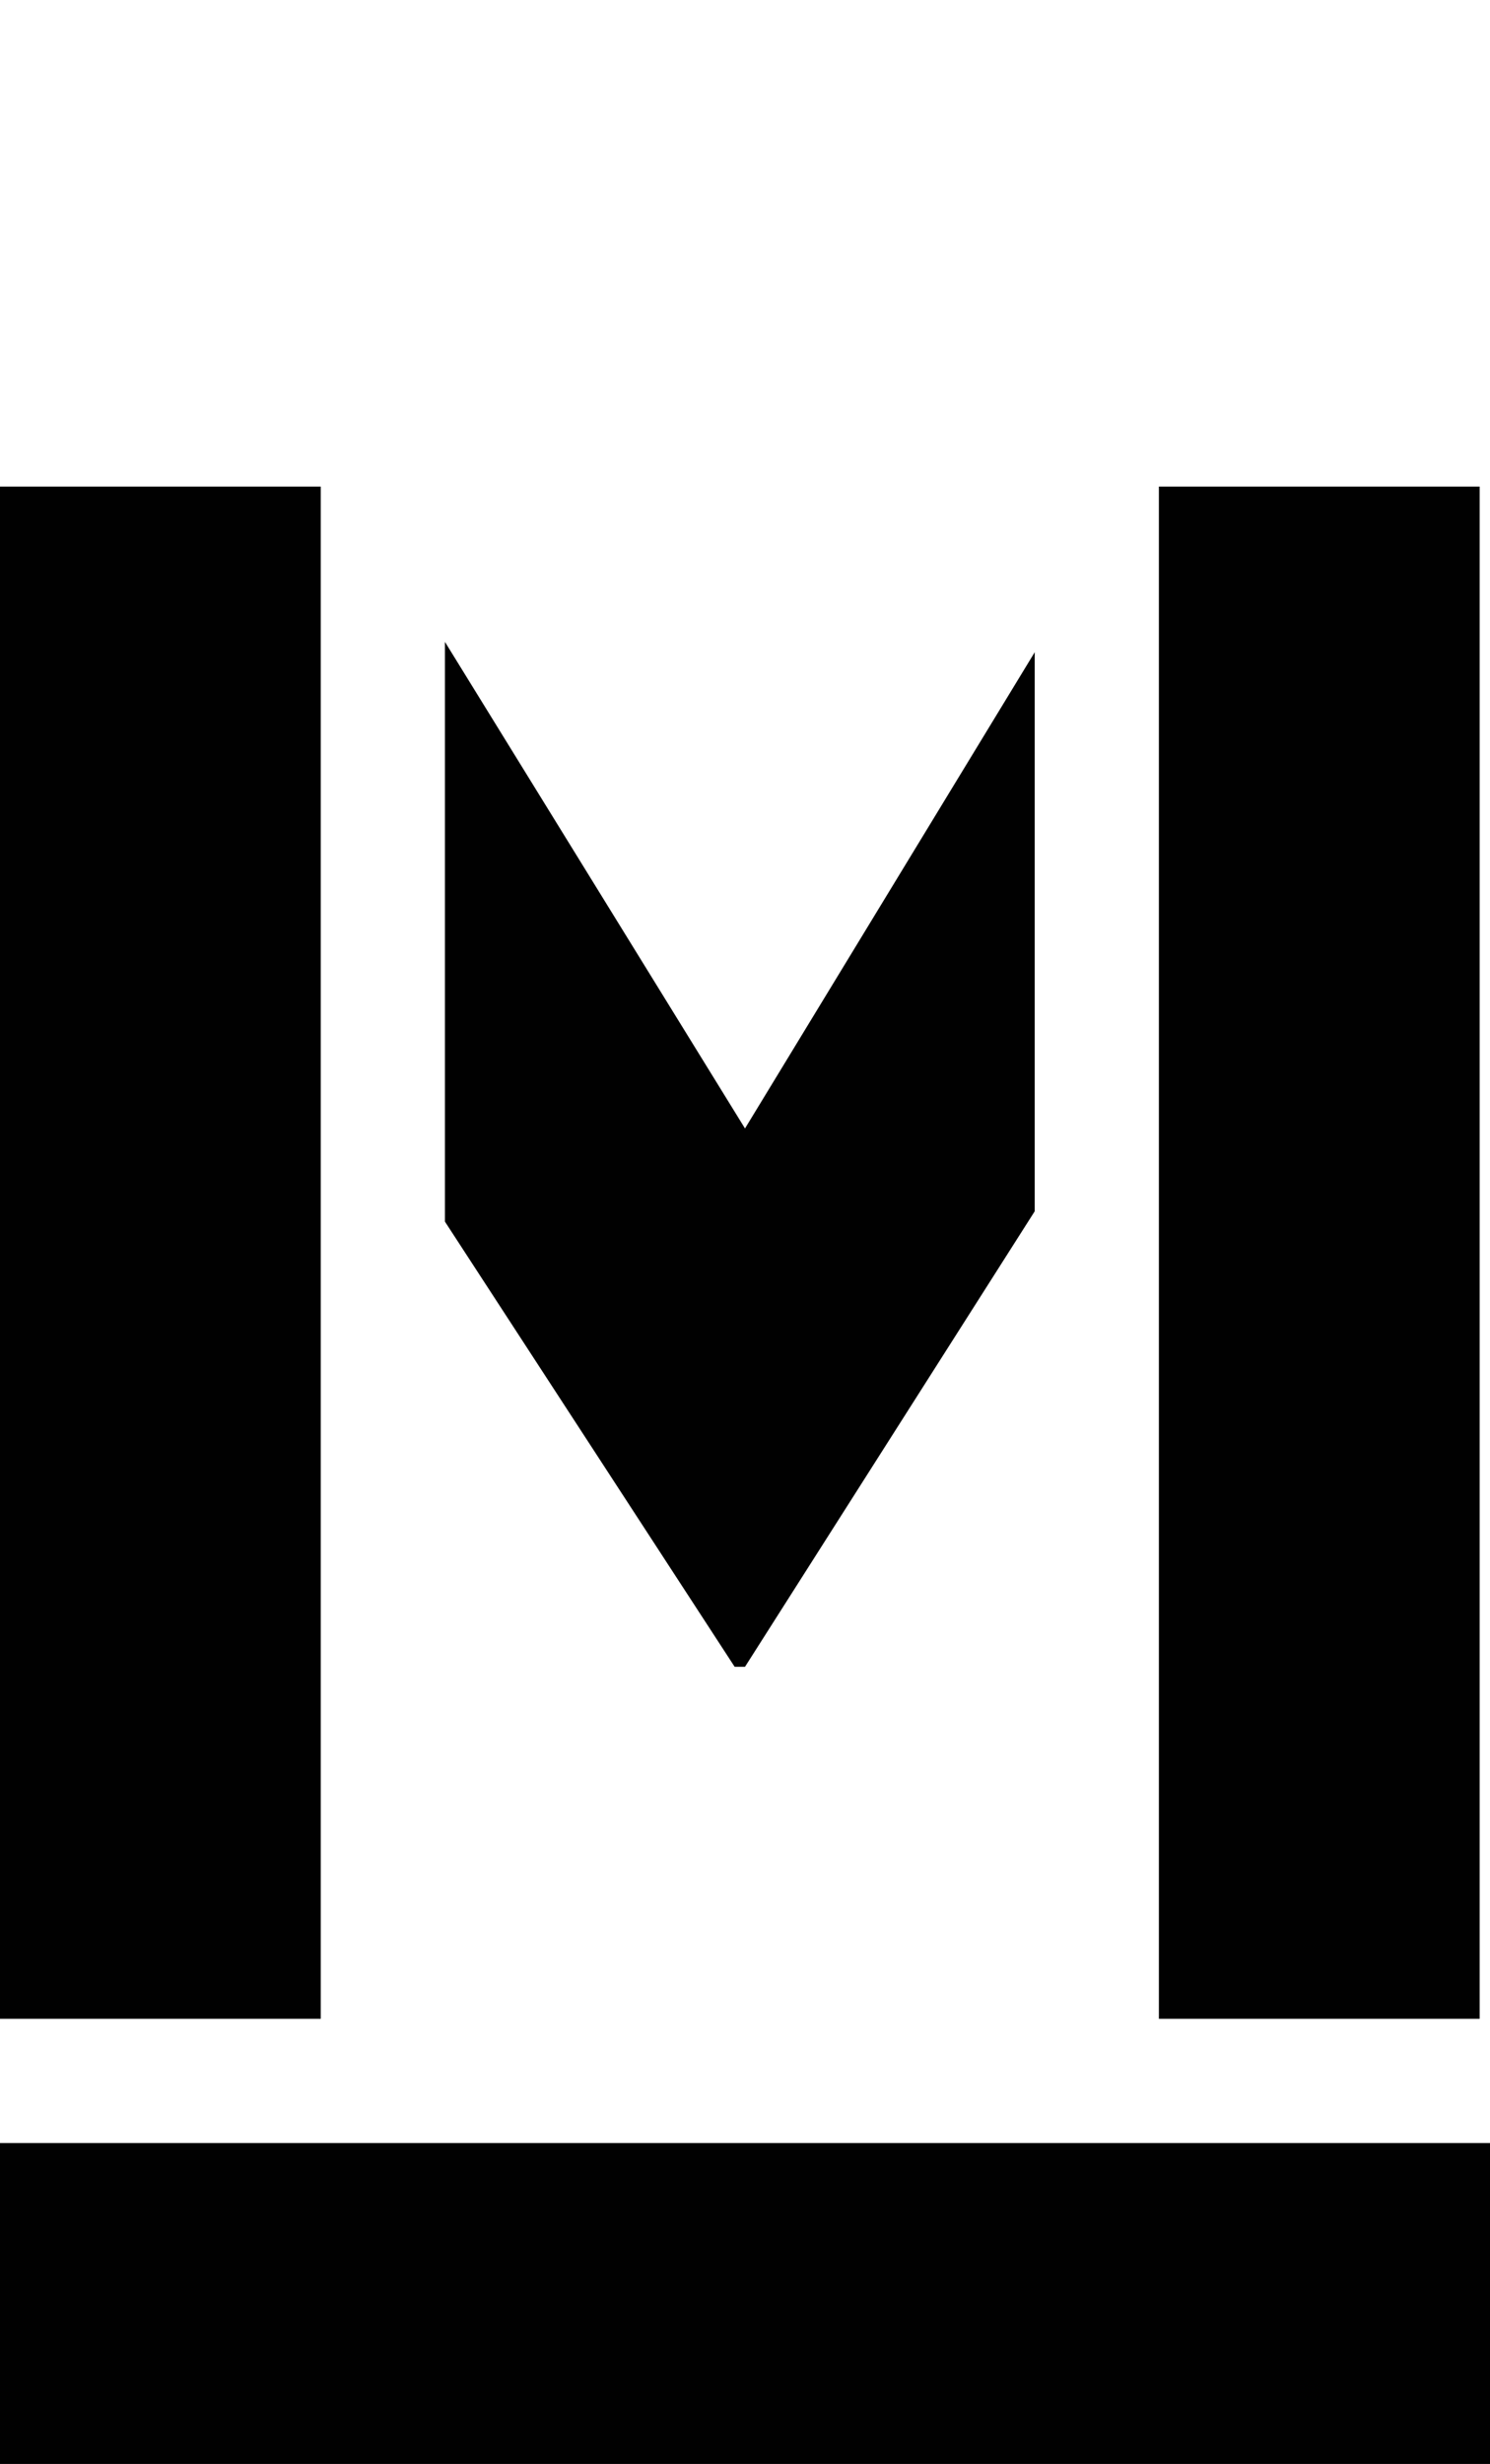 <svg version="1.1" id="Layer_1" xmlns="http://www.w3.org/2000/svg" xmlns:xlink="http://www.w3.org/1999/xlink" x="0px" y="0px"
	 viewBox="0 0 14.4 23.8" style="enable-background:new 0 0 14.4 23.8;" xml:space="preserve">
<rect x="11.2" y="4.7" style="fill:#010101;" width="3.1" height="14.8"/>
<polygon style="fill:#010101;" points="4.3,11.8 7.1,16.1 7.2,16.1 10,11.7 10,6.3 7.2,10.9 4.3,6.2 "/>
<rect y="4.7" style="fill:#010101;" width="3.1" height="14.8"/>
<rect y="20.7" style="fill:#010101;" width="14.4" height="3.1"/>
</svg>
